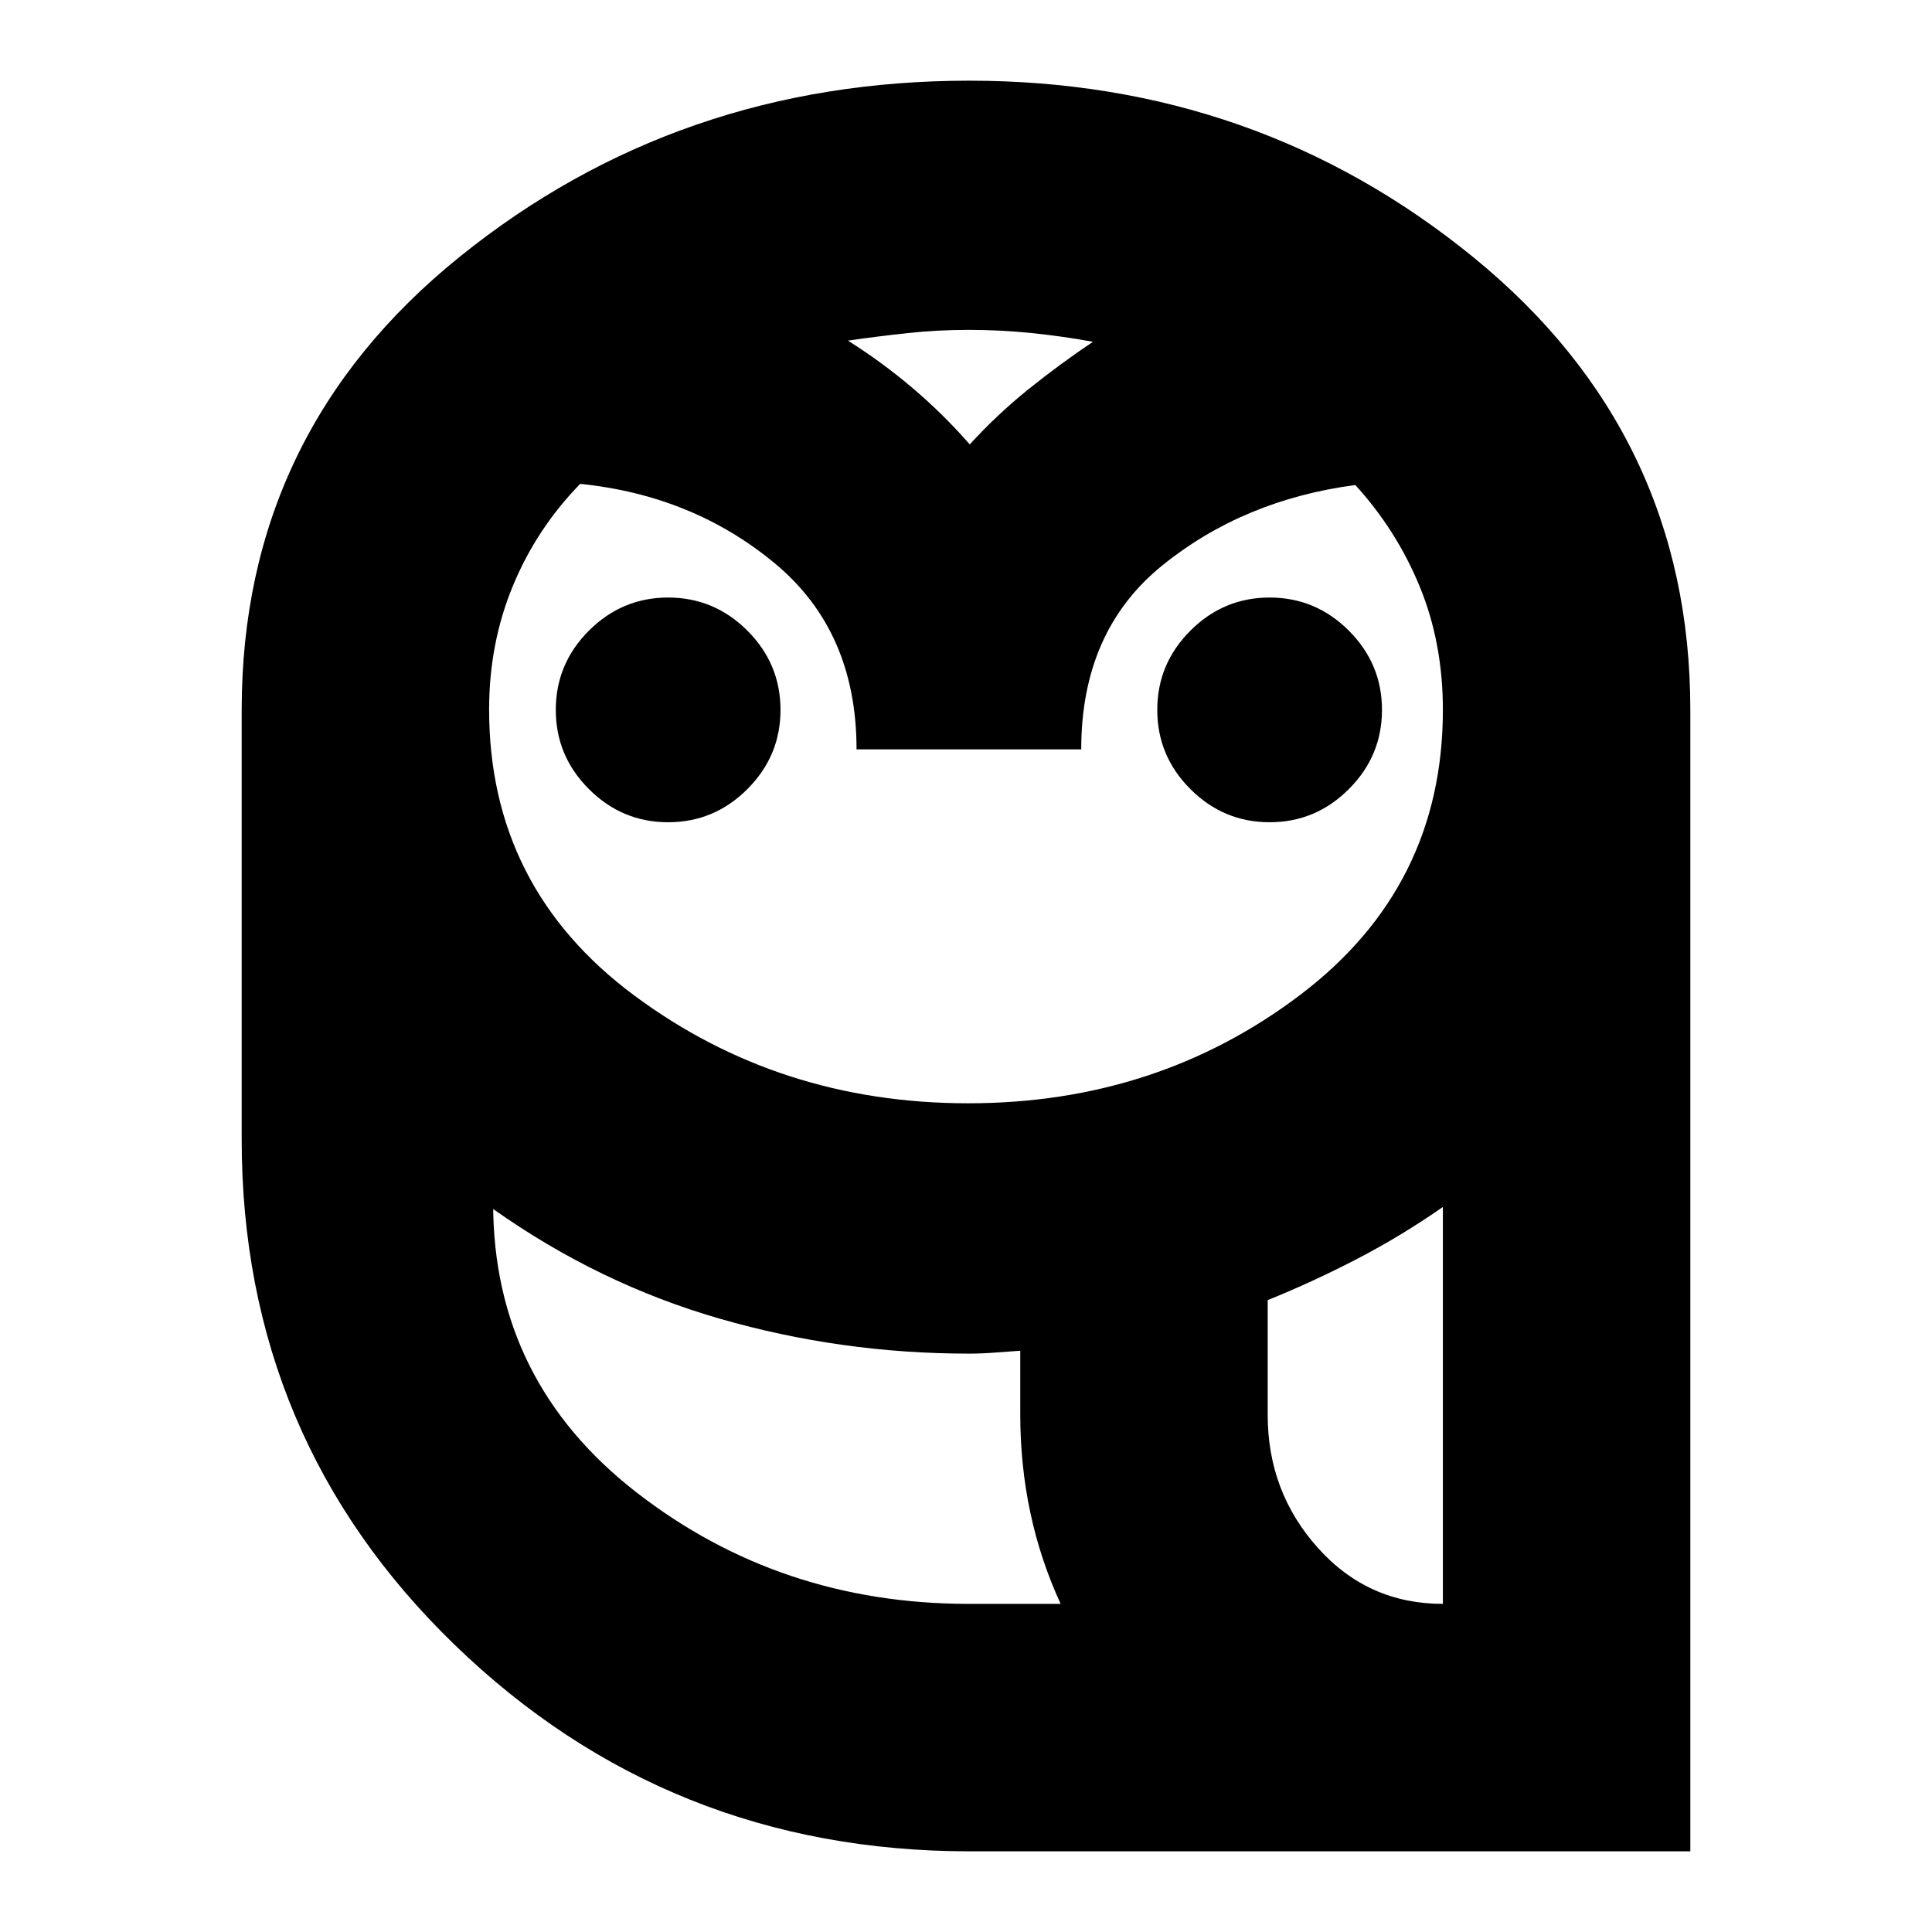 <svg xmlns="http://www.w3.org/2000/svg" height="24" viewBox="0 -960 960 960" width="24"><path d="M481.83-40.09q-149.79 0-255.77-102.47-105.97-102.47-105.97-251.31v-213.39q0-137.83 108.45-225.24t253.06-87.41q143 0 250.66 87.86 107.65 87.86 107.65 224.79v567.17H481.83Zm-.4-122.95h45.61q-10.04-21.74-15.06-45.29-5.02-23.54-5.02-48.99v-31.51q-6.1.44-12.76.94-6.67.5-12.77.5-63.54 0-123.68-17.33-60.14-17.32-112.71-54.54v-2.83q0 88.39 71.31 143.72 71.3 55.33 165.08 55.33Zm148.48-93.87q0 38.17 24.92 66.02 24.91 27.85 62.13 27.85v-197.22q-20.61 14.35-42.37 25.67-21.76 11.33-44.68 20.63v57.05Zm-204.3-330.74q0-58.78-40.7-92.5-40.69-33.72-96.61-39.42-21.67 22.2-33.46 50.72-11.8 28.53-11.8 61.4 0 88.5 72.11 142.09 72.11 53.58 165.91 53.58t164.85-53.75q71.05-53.74 71.05-141.73 0-33.25-11.49-61.23-11.49-27.98-32.02-50.51-55.67 7.39-95.93 39.98-40.26 32.59-40.26 91.37H425.61ZM332-551.43q-22.9 0-39.37-16.47-16.46-16.46-16.46-39.36 0-22.91 16.46-39.37 16.47-16.46 39.37-16.46t39.37 16.46q16.46 16.46 16.46 39.37 0 22.9-16.46 39.36-16.47 16.47-39.37 16.47Zm298.87 0q-22.9 0-39.37-16.47-16.46-16.46-16.46-39.36 0-22.91 16.46-39.37 16.47-16.46 39.37-16.46t39.36 16.46q16.47 16.46 16.47 39.37 0 22.9-16.47 39.36-16.46 16.47-39.36 16.47ZM421.35-790.74q17.22 10.87 32.35 23.76 15.13 12.89 28.17 27.81 13.61-14.92 29.3-27.53 15.7-12.6 31.92-23.47-14.92-2.74-30.48-4.33-15.56-1.59-31.31-1.59-15.4 0-30.22 1.59-14.82 1.59-29.73 3.76Zm418.56 627.7H506.96h332.95Zm-358.48 0q-93.78 0-165.08-55.33-71.31-55.33-71.31-143.72 0 88.39 71.31 143.72 71.3 55.33 165.08 55.33h45.61-45.61Zm148.48-93.87q0 38.17 24.92 66.02 24.91 27.85 62.13 27.85-37.22 0-62.13-27.85-24.92-27.85-24.92-66.02ZM482.43-739.17Z"/></svg>